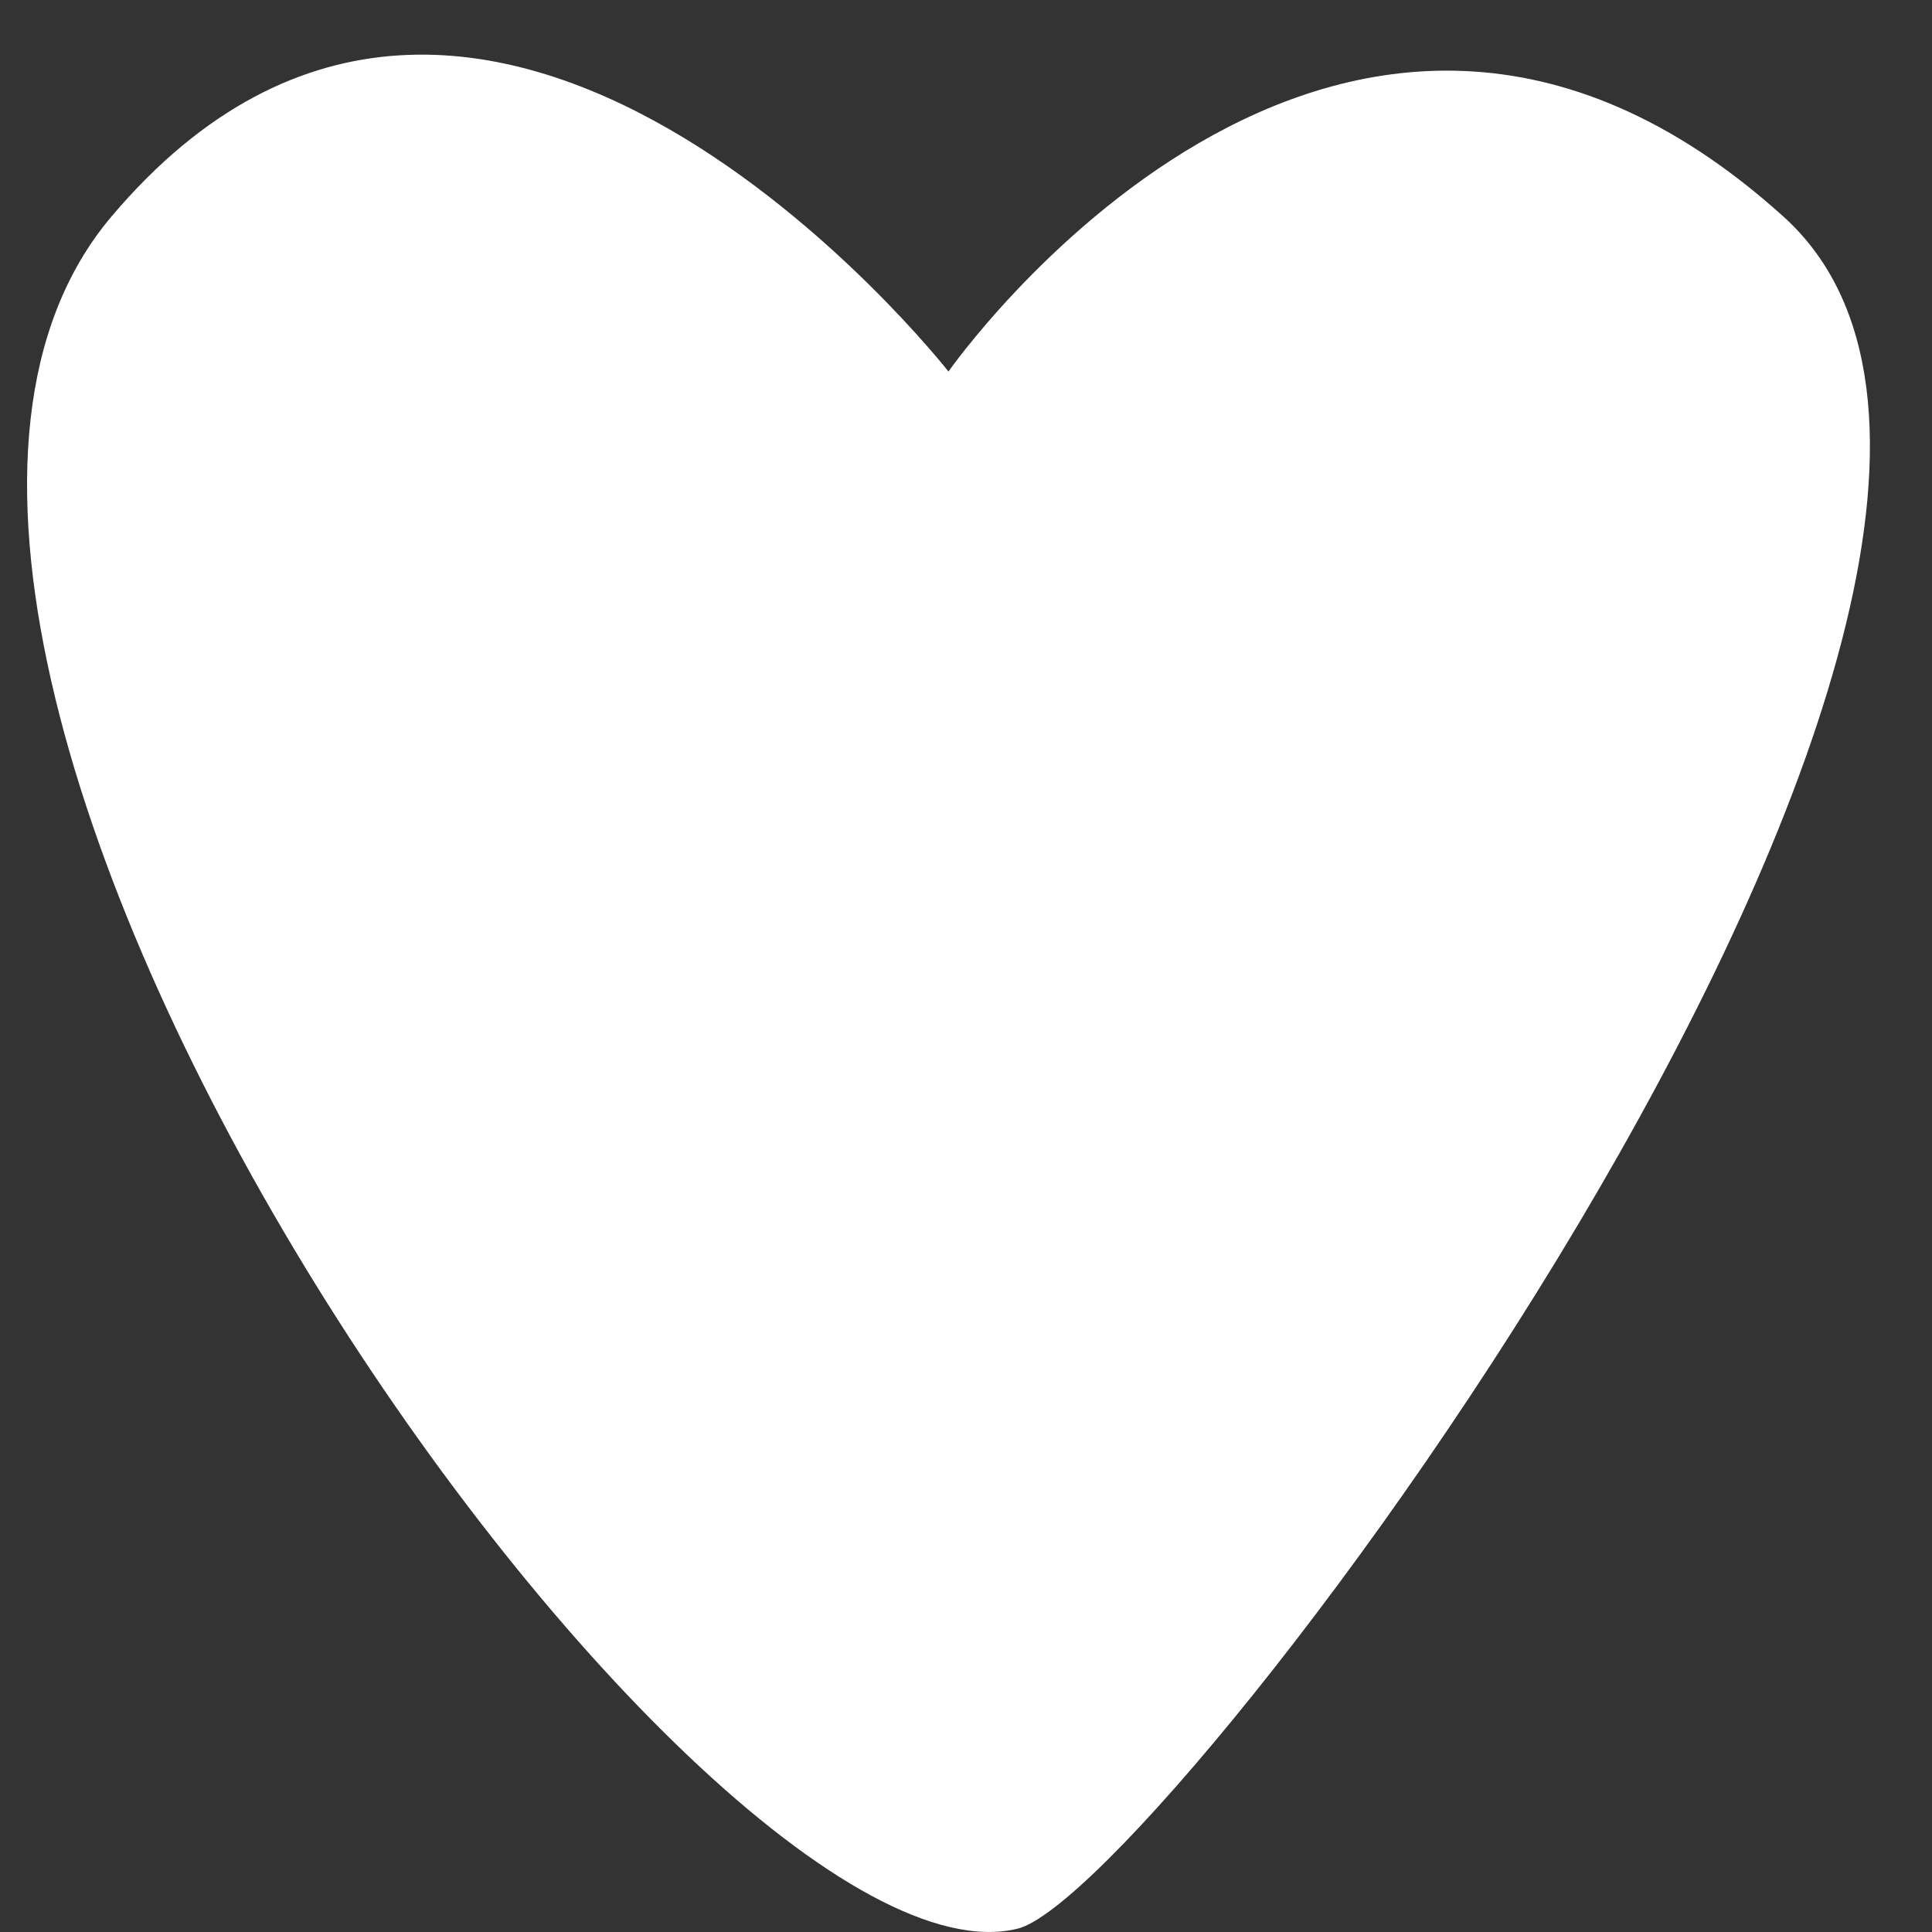 <svg width="26" height="26" viewBox="0 0 26 26" fill="none" xmlns="http://www.w3.org/2000/svg">
<rect x="0" y="0" width="26" height="26" fill="#333333" stroke="none"/>
<path fill-rule="evenodd" clip-rule="evenodd" d="M12.764 5C12.764 5 6.5 -3 1.5 2.914C-3.5 8.829 9.371 27.004 13.692 25.956C15.677 25.474 29.148 7.56 24 2.914C18 -2.5 12.764 5 12.764 5Z" fill="white"/>
</svg>
